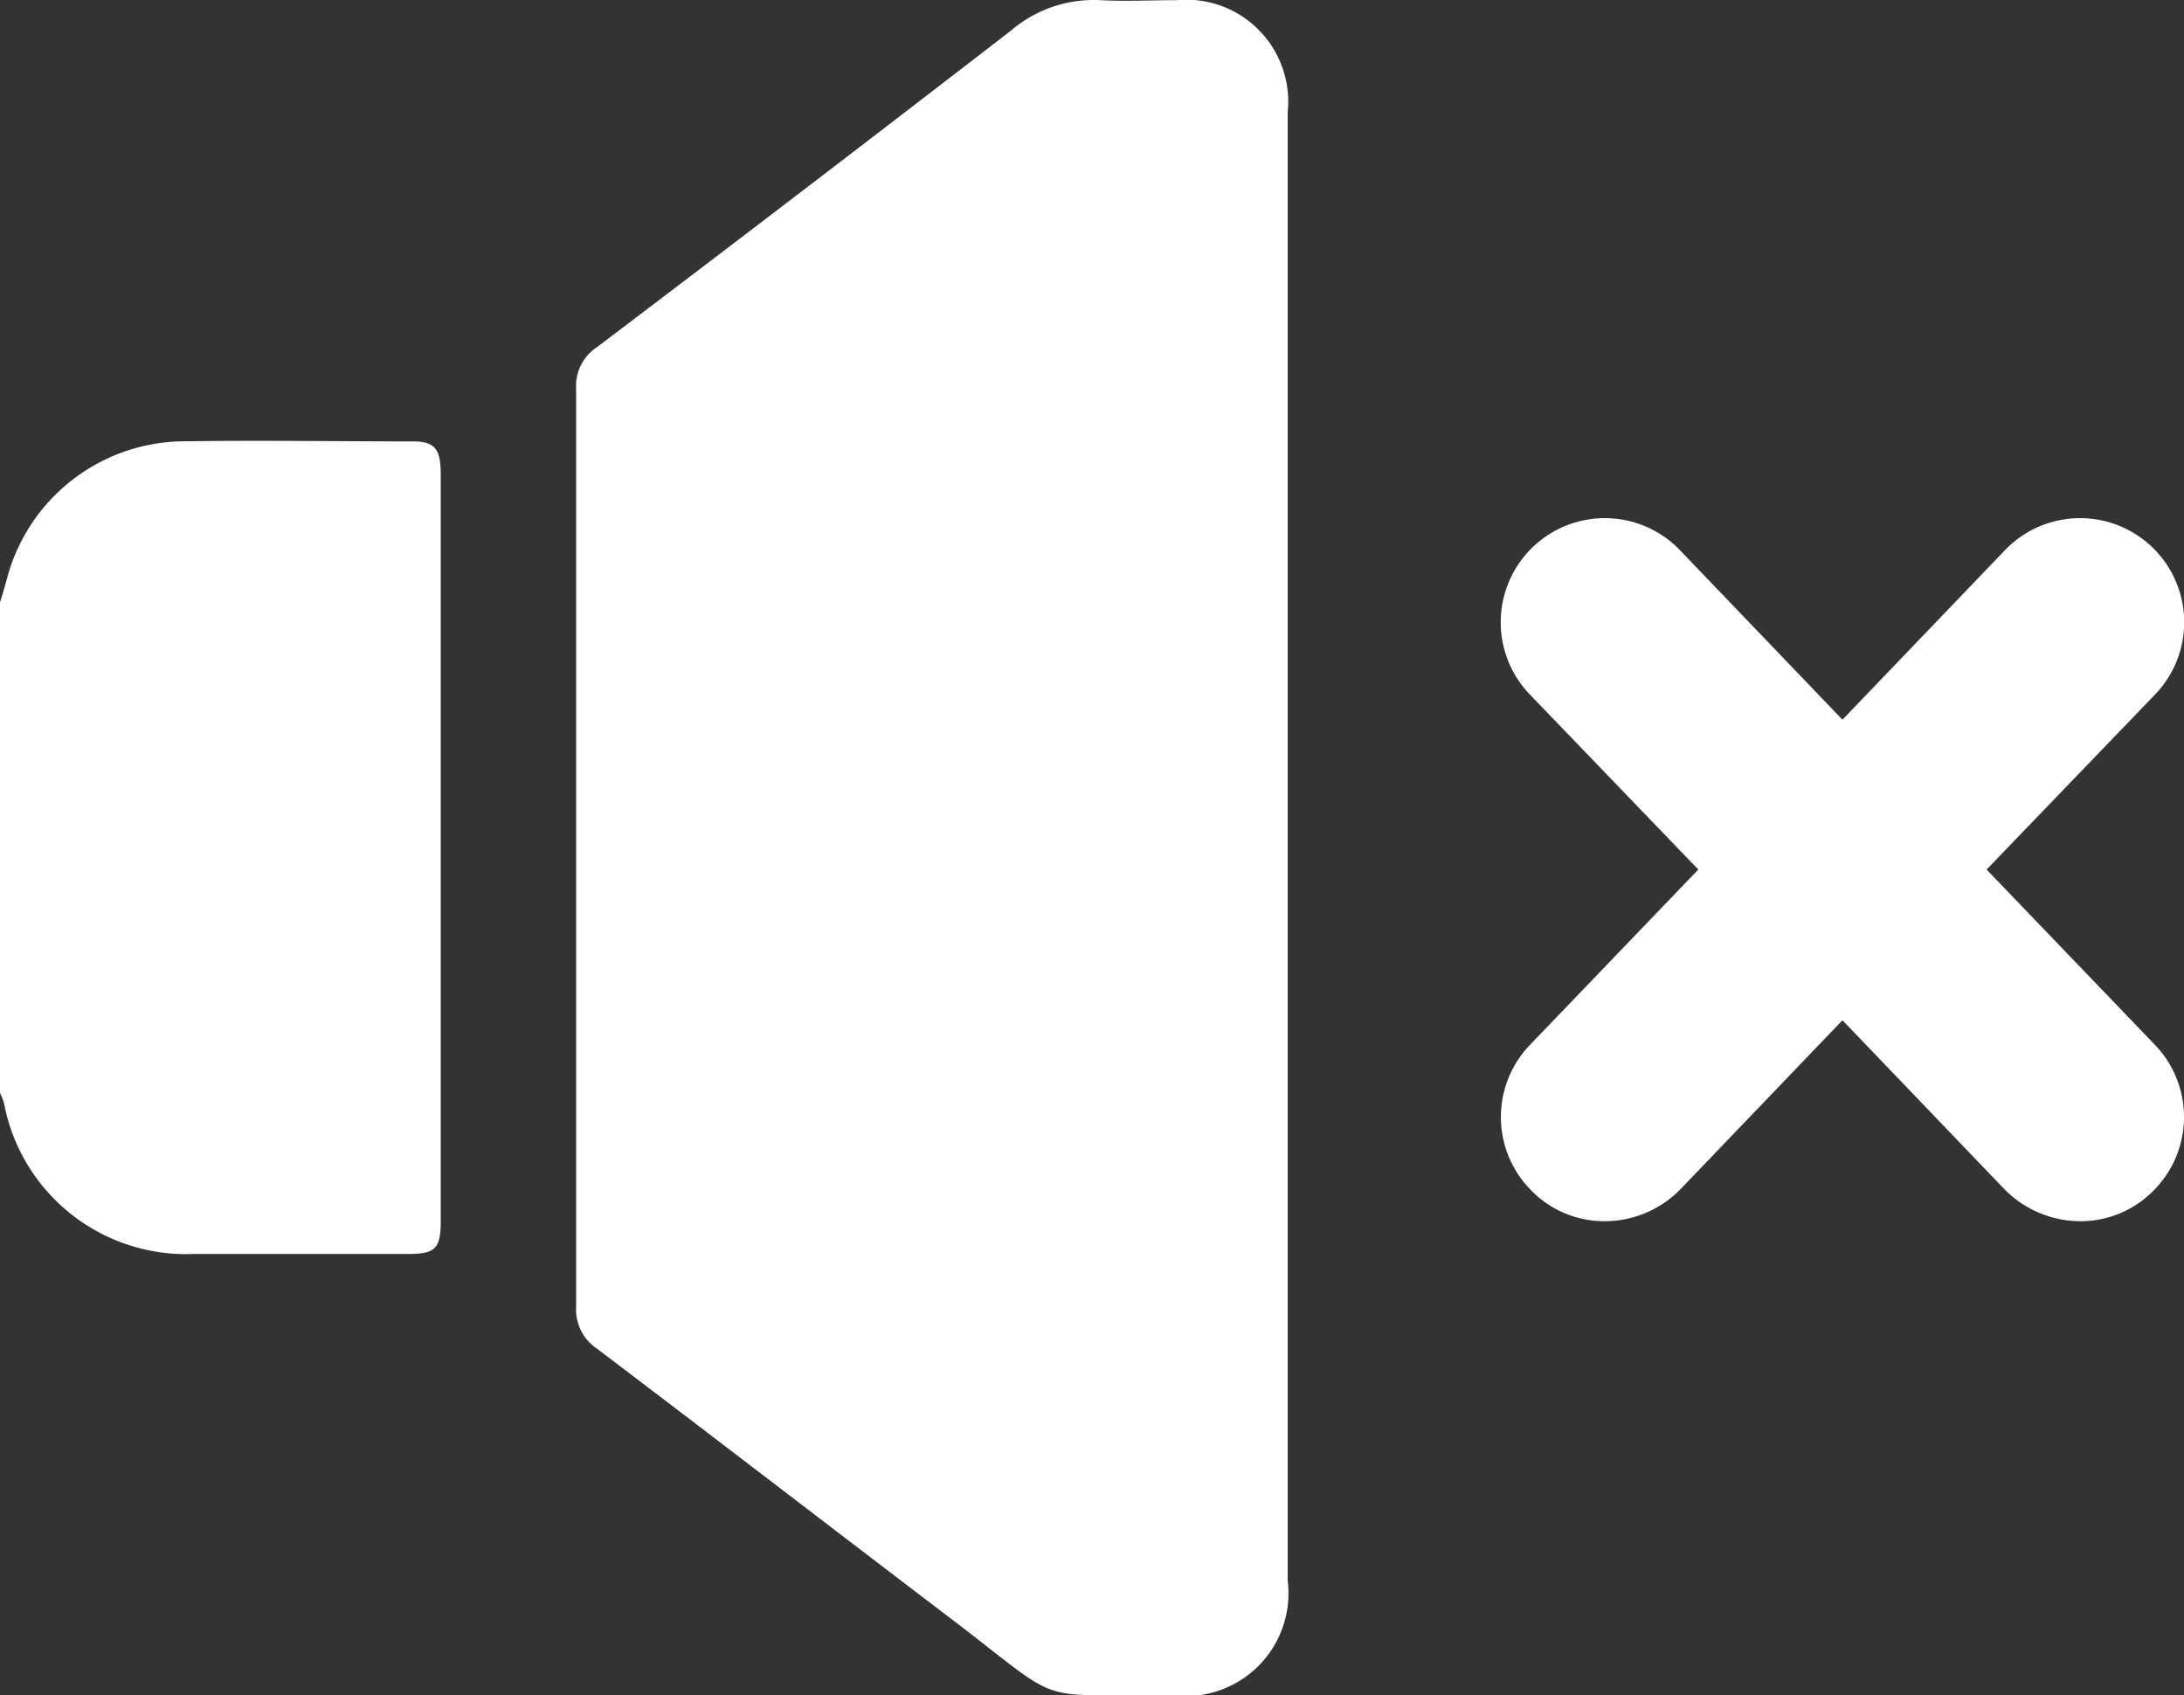 <svg xmlns="http://www.w3.org/2000/svg" width="49.999" height="38.807" viewBox="0 0 49.999 38.807">
  <rect x="0" y="0" width="49.999" height="38.807" fill="#333333" stroke="none"/>
  <g id="soundoff_white" transform="translate(0 0.004)">
    <path id="Path_11746" data-name="Path 11746" d="M10.09,10.86V27.94c0,.65-.13.76-.76.76H4.43A4.242,4.242,0,0,1,.09,25.24,2.185,2.185,0,0,0,0,25.01V13.78c.07-.21.13-.43.19-.65a4.22,4.22,0,0,1,3.9-3.03c1.79-.03,3.58,0,5.37,0,.5,0,.63.18.63.76Z" fill="#fff"/>
    <path id="Path_11747" data-name="Path 11747" d="M29.48,2.58v33.6a2.352,2.352,0,0,1-2.64,2.62c-3.27-.03-2.39.29-5.04-1.73-2.71-2.06-5.41-4.14-8.13-6.2a1.076,1.076,0,0,1-.48-.97V8.91a1.066,1.066,0,0,1,.48-.97Q18.425,4.34,23.14.7A2.915,2.915,0,0,1,25.19,0c.58.03,1.16,0,1.74,0a2.334,2.334,0,0,1,2.55,2.56Z" fill="#fff"/>
    <path id="Path_11748" data-name="Path 11748" d="M49.34,23.92a2.382,2.382,0,0,1-.07,3.36,2.339,2.339,0,0,1-1.65.67,2.45,2.45,0,0,1-1.72-.72l-3.72-3.88-3.72,3.88a2.43,2.43,0,0,1-1.73.72,2.333,2.333,0,0,1-1.64-.67,2.381,2.381,0,0,1-.07-3.36l3.86-4.02-3.86-4.01a2.383,2.383,0,1,1,3.44-3.3l3.72,3.88,3.72-3.88a2.383,2.383,0,1,1,3.44,3.3L45.48,19.9l3.86,4.02Z" fill="#fff"/>
  </g>
</svg>

